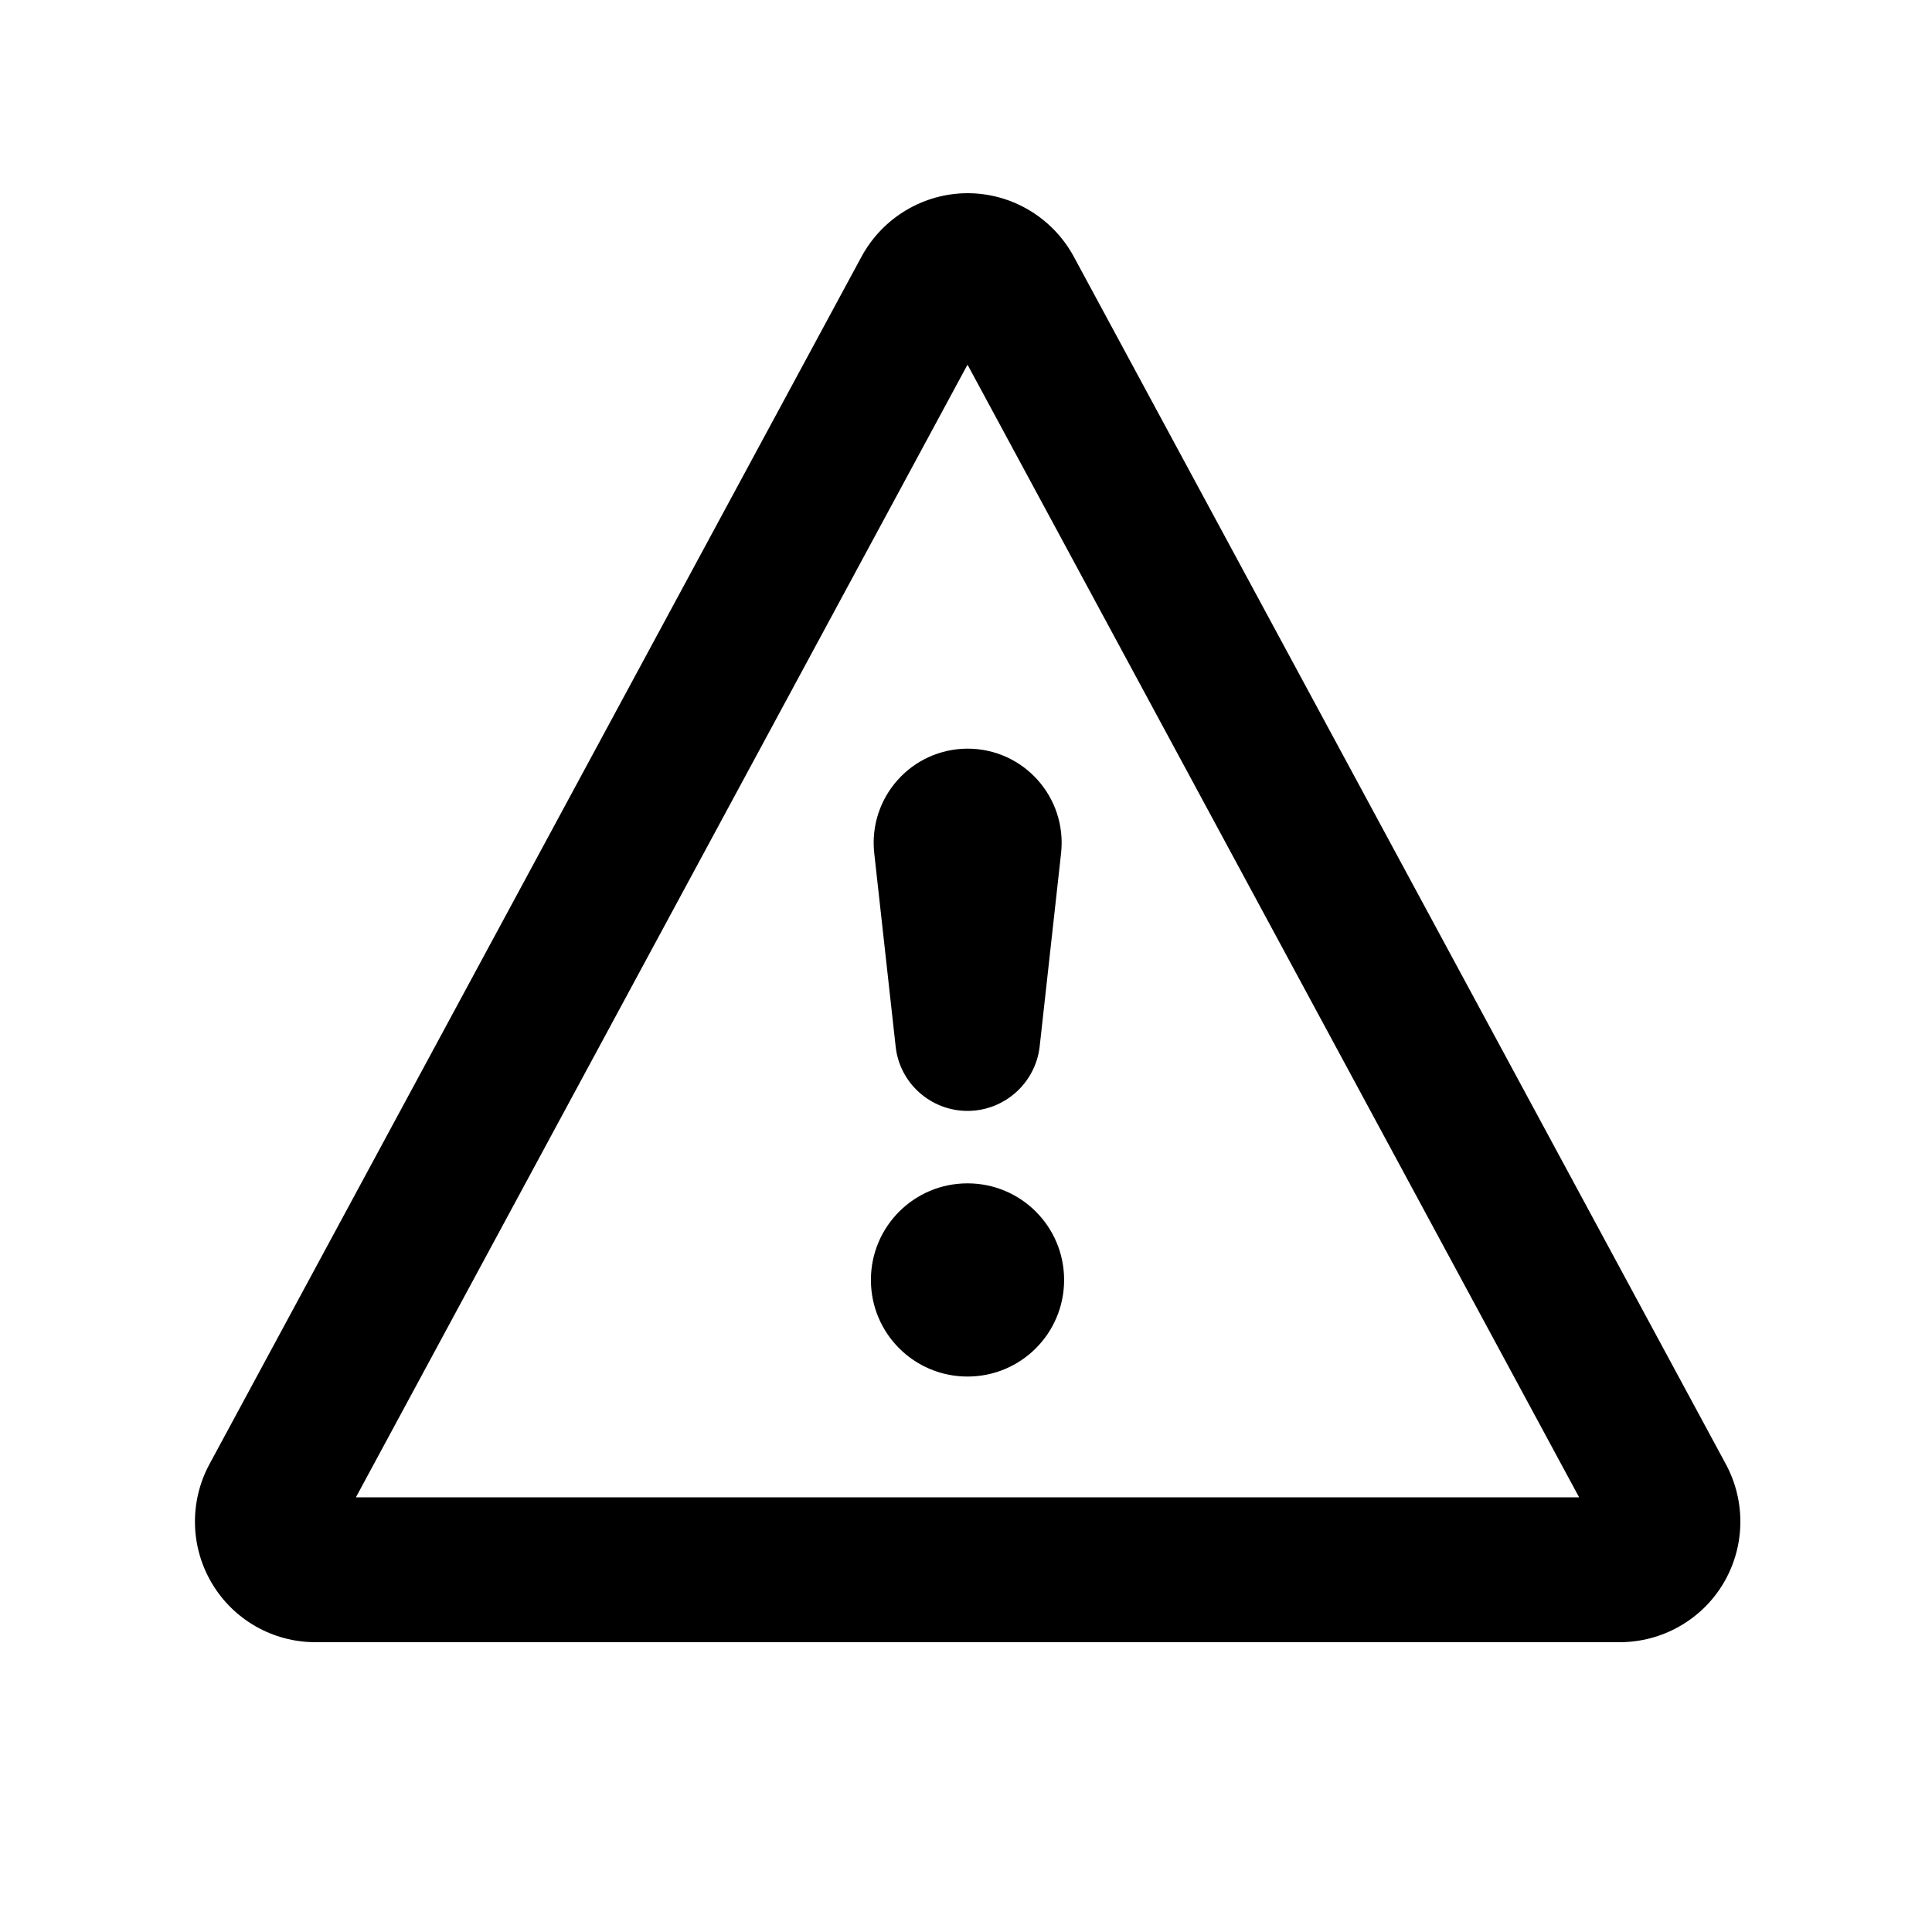 <svg xmlns="http://www.w3.org/2000/svg" viewBox="0 0 640 640"><!--!Font Awesome Pro v7.1.0 by @fontawesome - https://fontawesome.com License - https://fontawesome.com/license (Commercial License) Copyright 2025 Fonticons, Inc.--><path d="M320.5 64C335.2 64 348.7 72.1 355.7 85L571.7 485C578.4 497.4 578.1 512.4 570.9 524.5C563.7 536.6 550.6 544 536.5 544L104.5 544C90.4 544 77.4 536.6 70.2 524.5C63 512.4 62.7 497.4 69.4 485L285.4 85C292.4 72.1 305.9 64 320.6 64zM117.9 496L523.1 496L320.5 120.8L117.9 496zM320.5 456C302.8 456 288.5 441.7 288.5 424C288.5 406.3 302.8 392 320.5 392C338.2 392 352.5 406.3 352.5 424C352.5 441.7 338.2 456 320.5 456zM320.5 248C339.1 248 353.5 264.1 351.5 282.6L344.4 346.7C343 358.8 332.7 368 320.5 368C308.3 368 298 358.8 296.7 346.7L289.6 282.6C287.6 264.1 302 248 320.6 248z"/></svg>
